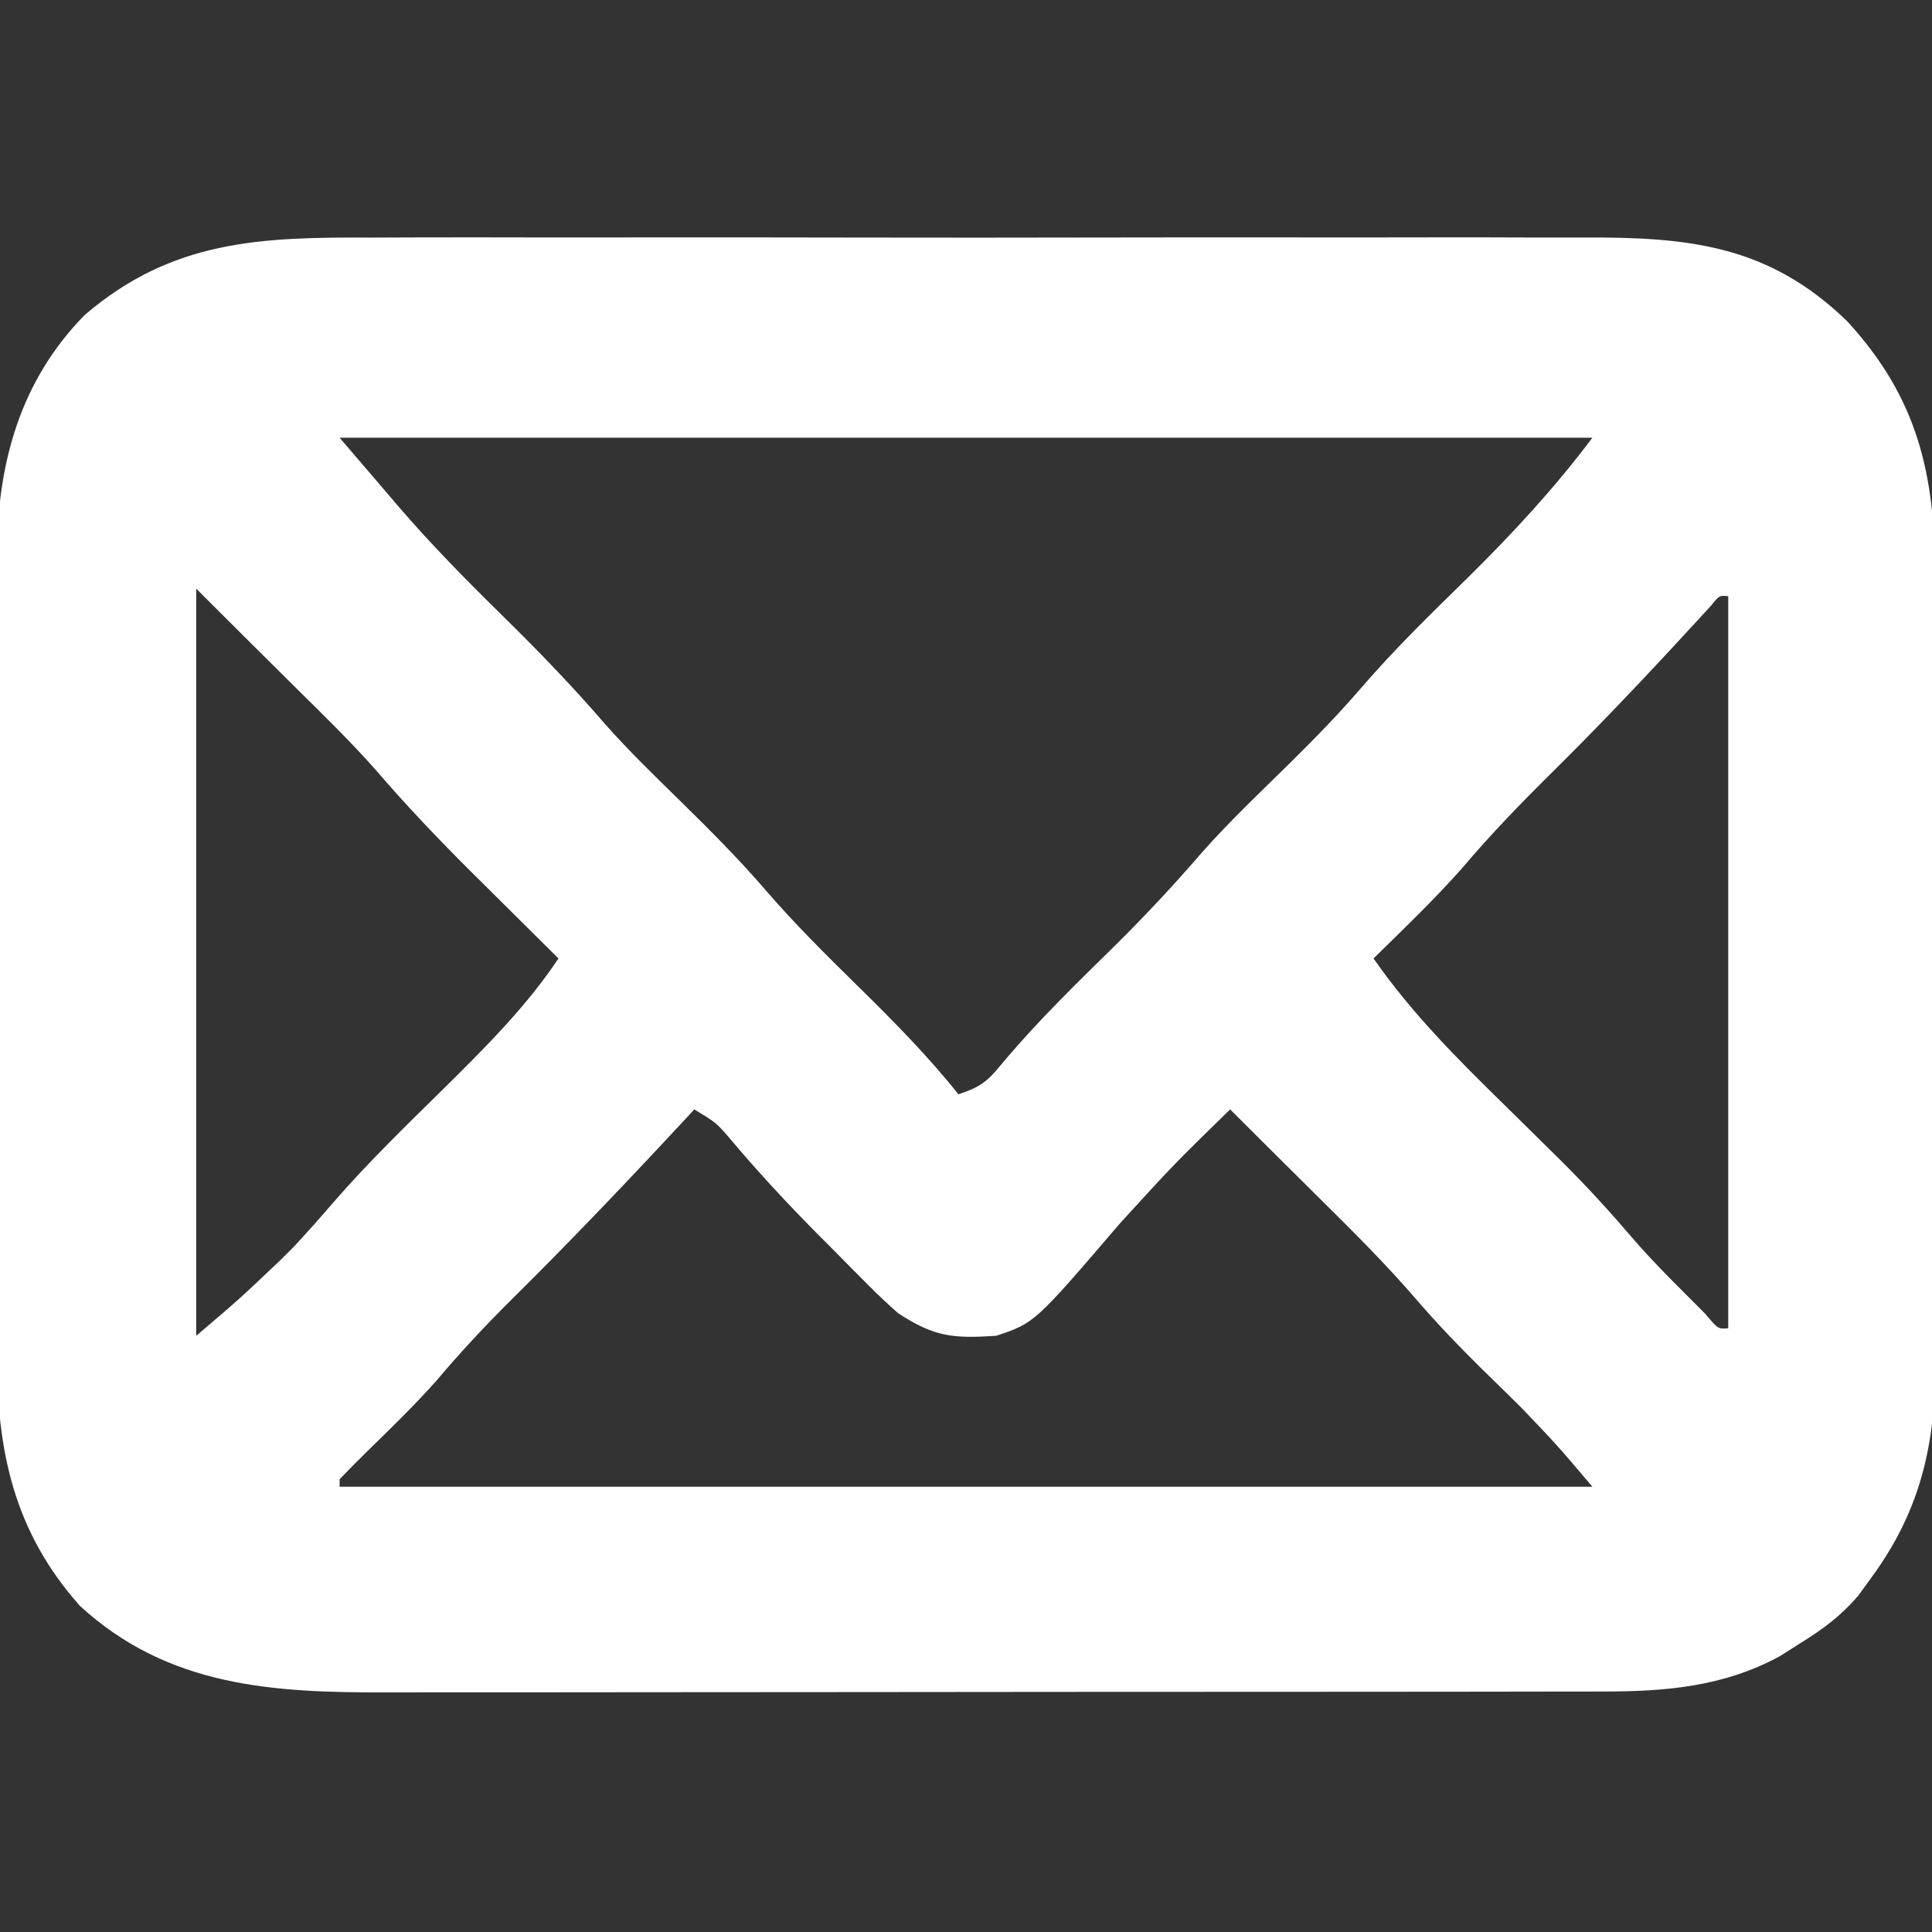 <?xml version="1.0" encoding="UTF-8"?>
<svg version="1.1" xmlns="http://www.w3.org/2000/svg" width="256" height="256">
<rect width="100%" height="100%" fill="#333333" stroke="none"/>
<path d="M0 0 C1.915 -0.005 3.83 -0.013 5.744 -0.021 C10.918 -0.039 16.091 -0.032 21.265 -0.02 C26.694 -0.01 32.124 -0.019 37.553 -0.025 C46.669 -0.033 55.784 -0.023 64.899 -0.004 C75.419 0.018 85.938 0.011 96.458 -0.011 C105.51 -0.029 114.563 -0.032 123.616 -0.021 C129.013 -0.015 134.411 -0.014 139.808 -0.028 C144.884 -0.039 149.96 -0.031 155.036 -0.008 C156.892 -0.003 158.749 -0.004 160.605 -0.013 C174.56 -0.074 185.23 0.918 195.707 11.096 C205.091 21.303 207.395 31.511 207.322 45.152 C207.33 46.988 207.33 46.988 207.338 48.862 C207.349 52.19 207.346 55.519 207.337 58.847 C207.329 62.349 207.336 65.85 207.341 69.351 C207.346 75.228 207.339 81.106 207.325 86.983 C207.308 93.755 207.314 100.527 207.33 107.299 C207.344 113.138 207.346 118.977 207.338 124.816 C207.333 128.293 207.332 131.769 207.342 135.246 C207.353 139.125 207.338 143.004 207.322 146.883 C207.328 148.019 207.334 149.155 207.34 150.325 C207.258 160.697 205.087 169.097 198.934 177.518 C198.332 178.343 197.73 179.168 197.109 180.018 C194.786 182.687 192.555 184.338 189.559 186.205 C188.643 186.786 187.728 187.368 186.785 187.967 C179.306 192.034 171.562 192.67 163.174 192.651 C162.423 192.654 161.673 192.656 160.9 192.658 C158.402 192.664 155.905 192.664 153.407 192.663 C151.609 192.666 149.812 192.669 148.014 192.673 C143.142 192.682 138.27 192.684 133.398 192.685 C130.351 192.686 127.304 192.688 124.257 192.69 C113.619 192.7 102.98 192.704 92.342 192.703 C82.439 192.702 72.536 192.713 62.634 192.729 C54.12 192.742 45.606 192.747 37.092 192.746 C32.012 192.746 26.933 192.749 21.853 192.76 C17.073 192.769 12.294 192.769 7.514 192.762 C5.766 192.761 4.017 192.763 2.269 192.769 C-12.818 192.818 -26.783 192.059 -38.473 181.307 C-47.231 171.475 -49.522 160.69 -49.455 147.905 C-49.46 146.671 -49.465 145.437 -49.471 144.166 C-49.481 140.806 -49.479 137.447 -49.469 134.087 C-49.462 130.555 -49.469 127.023 -49.474 123.491 C-49.479 117.561 -49.472 111.631 -49.458 105.7 C-49.441 98.866 -49.446 92.032 -49.463 85.198 C-49.477 79.308 -49.479 73.419 -49.471 67.529 C-49.466 64.021 -49.465 60.513 -49.475 57.005 C-49.486 53.09 -49.471 49.175 -49.455 45.26 C-49.461 44.113 -49.467 42.966 -49.473 41.785 C-49.379 29.863 -46.386 18.948 -37.84 10.252 C-26.259 0.325 -14.536 -0.069 0 0 Z M-4.066 26.518 C-2.086 28.828 -0.106 31.138 1.934 33.518 C2.534 34.222 3.134 34.927 3.752 35.652 C8.084 40.683 12.698 45.367 17.434 50.018 C22.212 54.711 26.805 59.457 31.174 64.535 C34.268 68.02 37.608 71.256 40.934 74.518 C44.89 78.398 48.779 82.275 52.395 86.479 C56.228 90.929 60.37 95.028 64.559 99.143 C69.265 103.766 73.815 108.358 77.934 113.518 C81.255 112.41 81.926 111.617 84.09 108.986 C88.63 103.635 93.614 98.787 98.617 93.873 C102.652 89.882 106.473 85.801 110.174 81.5 C113.898 77.305 117.97 73.443 121.973 69.518 C125.24 66.288 128.405 63.032 131.402 59.549 C135.859 54.374 140.748 49.655 145.617 44.873 C151.486 39.068 156.977 33.126 161.934 26.518 C107.154 26.518 52.374 26.518 -4.066 26.518 Z M-23.066 46.518 C-23.066 79.188 -23.066 111.858 -23.066 145.518 C-17.413 140.707 -17.413 140.707 -12.066 135.643 C-11.169 134.749 -11.169 134.749 -10.254 133.838 C-8.391 131.862 -6.618 129.848 -4.848 127.791 C-0.289 122.551 4.665 117.737 9.617 112.873 C15.115 107.435 20.631 101.971 24.934 95.518 C24.395 94.984 23.856 94.45 23.301 93.9 C20.821 91.442 18.346 88.98 15.871 86.518 C15.024 85.678 14.176 84.839 13.303 83.975 C8.921 79.61 4.711 75.184 0.683 70.492 C-2.609 66.777 -6.163 63.318 -9.691 59.83 C-10.429 59.097 -11.166 58.364 -11.926 57.609 C-13.299 56.245 -14.673 54.881 -16.049 53.519 C-18.395 51.192 -20.73 48.854 -23.066 46.518 Z M177.665 48.764 C176.864 49.636 176.864 49.636 176.047 50.525 C175.445 51.176 174.843 51.826 174.223 52.496 C173.57 53.204 172.918 53.913 172.246 54.643 C167.08 60.212 161.838 65.678 156.434 71.018 C152.335 75.071 148.389 79.16 144.664 83.564 C140.961 87.744 136.916 91.607 132.934 95.518 C138.006 102.801 144.056 108.839 150.371 115.018 C152.394 117.004 154.414 118.993 156.43 120.986 C156.914 121.465 157.398 121.944 157.897 122.437 C161.238 125.764 164.383 129.209 167.443 132.793 C169.625 135.317 171.945 137.661 174.309 140.018 C175.162 140.874 176.015 141.729 176.895 142.611 C178.59 144.631 178.59 144.631 179.934 144.518 C179.934 112.508 179.934 80.498 179.934 47.518 C178.756 47.401 178.756 47.401 177.665 48.764 Z M42.934 115.518 C42.553 115.929 42.171 116.34 41.779 116.764 C34.211 124.92 26.561 132.957 18.651 140.781 C15.178 144.23 11.888 147.759 8.73 151.502 C5.799 154.79 2.64 157.852 -0.512 160.927 C-1.714 162.106 -2.893 163.31 -4.066 164.518 C-4.066 164.848 -4.066 165.178 -4.066 165.518 C50.714 165.518 105.494 165.518 161.934 165.518 C157.362 160.115 157.362 160.115 152.531 155.053 C151.951 154.48 151.37 153.907 150.771 153.316 C149.592 152.163 148.412 151.009 147.232 149.855 C144.208 146.871 141.307 143.844 138.535 140.623 C134.649 136.121 130.473 131.947 126.246 127.768 C125.128 126.656 125.128 126.656 123.986 125.521 C122.604 124.148 121.222 122.776 119.837 121.405 C117.864 119.448 115.898 117.484 113.934 115.518 C106.433 122.84 106.433 122.84 99.371 130.58 C88.027 143.82 88.027 143.82 82.934 145.518 C77.231 145.885 74.777 145.69 69.934 142.518 C68.572 141.32 67.251 140.074 65.973 138.787 C64.894 137.705 64.894 137.705 63.793 136.602 C63.056 135.852 62.318 135.102 61.559 134.33 C60.829 133.6 60.099 132.87 59.348 132.117 C55.201 127.937 51.241 123.663 47.455 119.153 C45.834 117.284 45.834 117.284 42.934 115.518 Z " fill="#FFFFFF" transform="translate(49.066,31.482)"/>
</svg>
